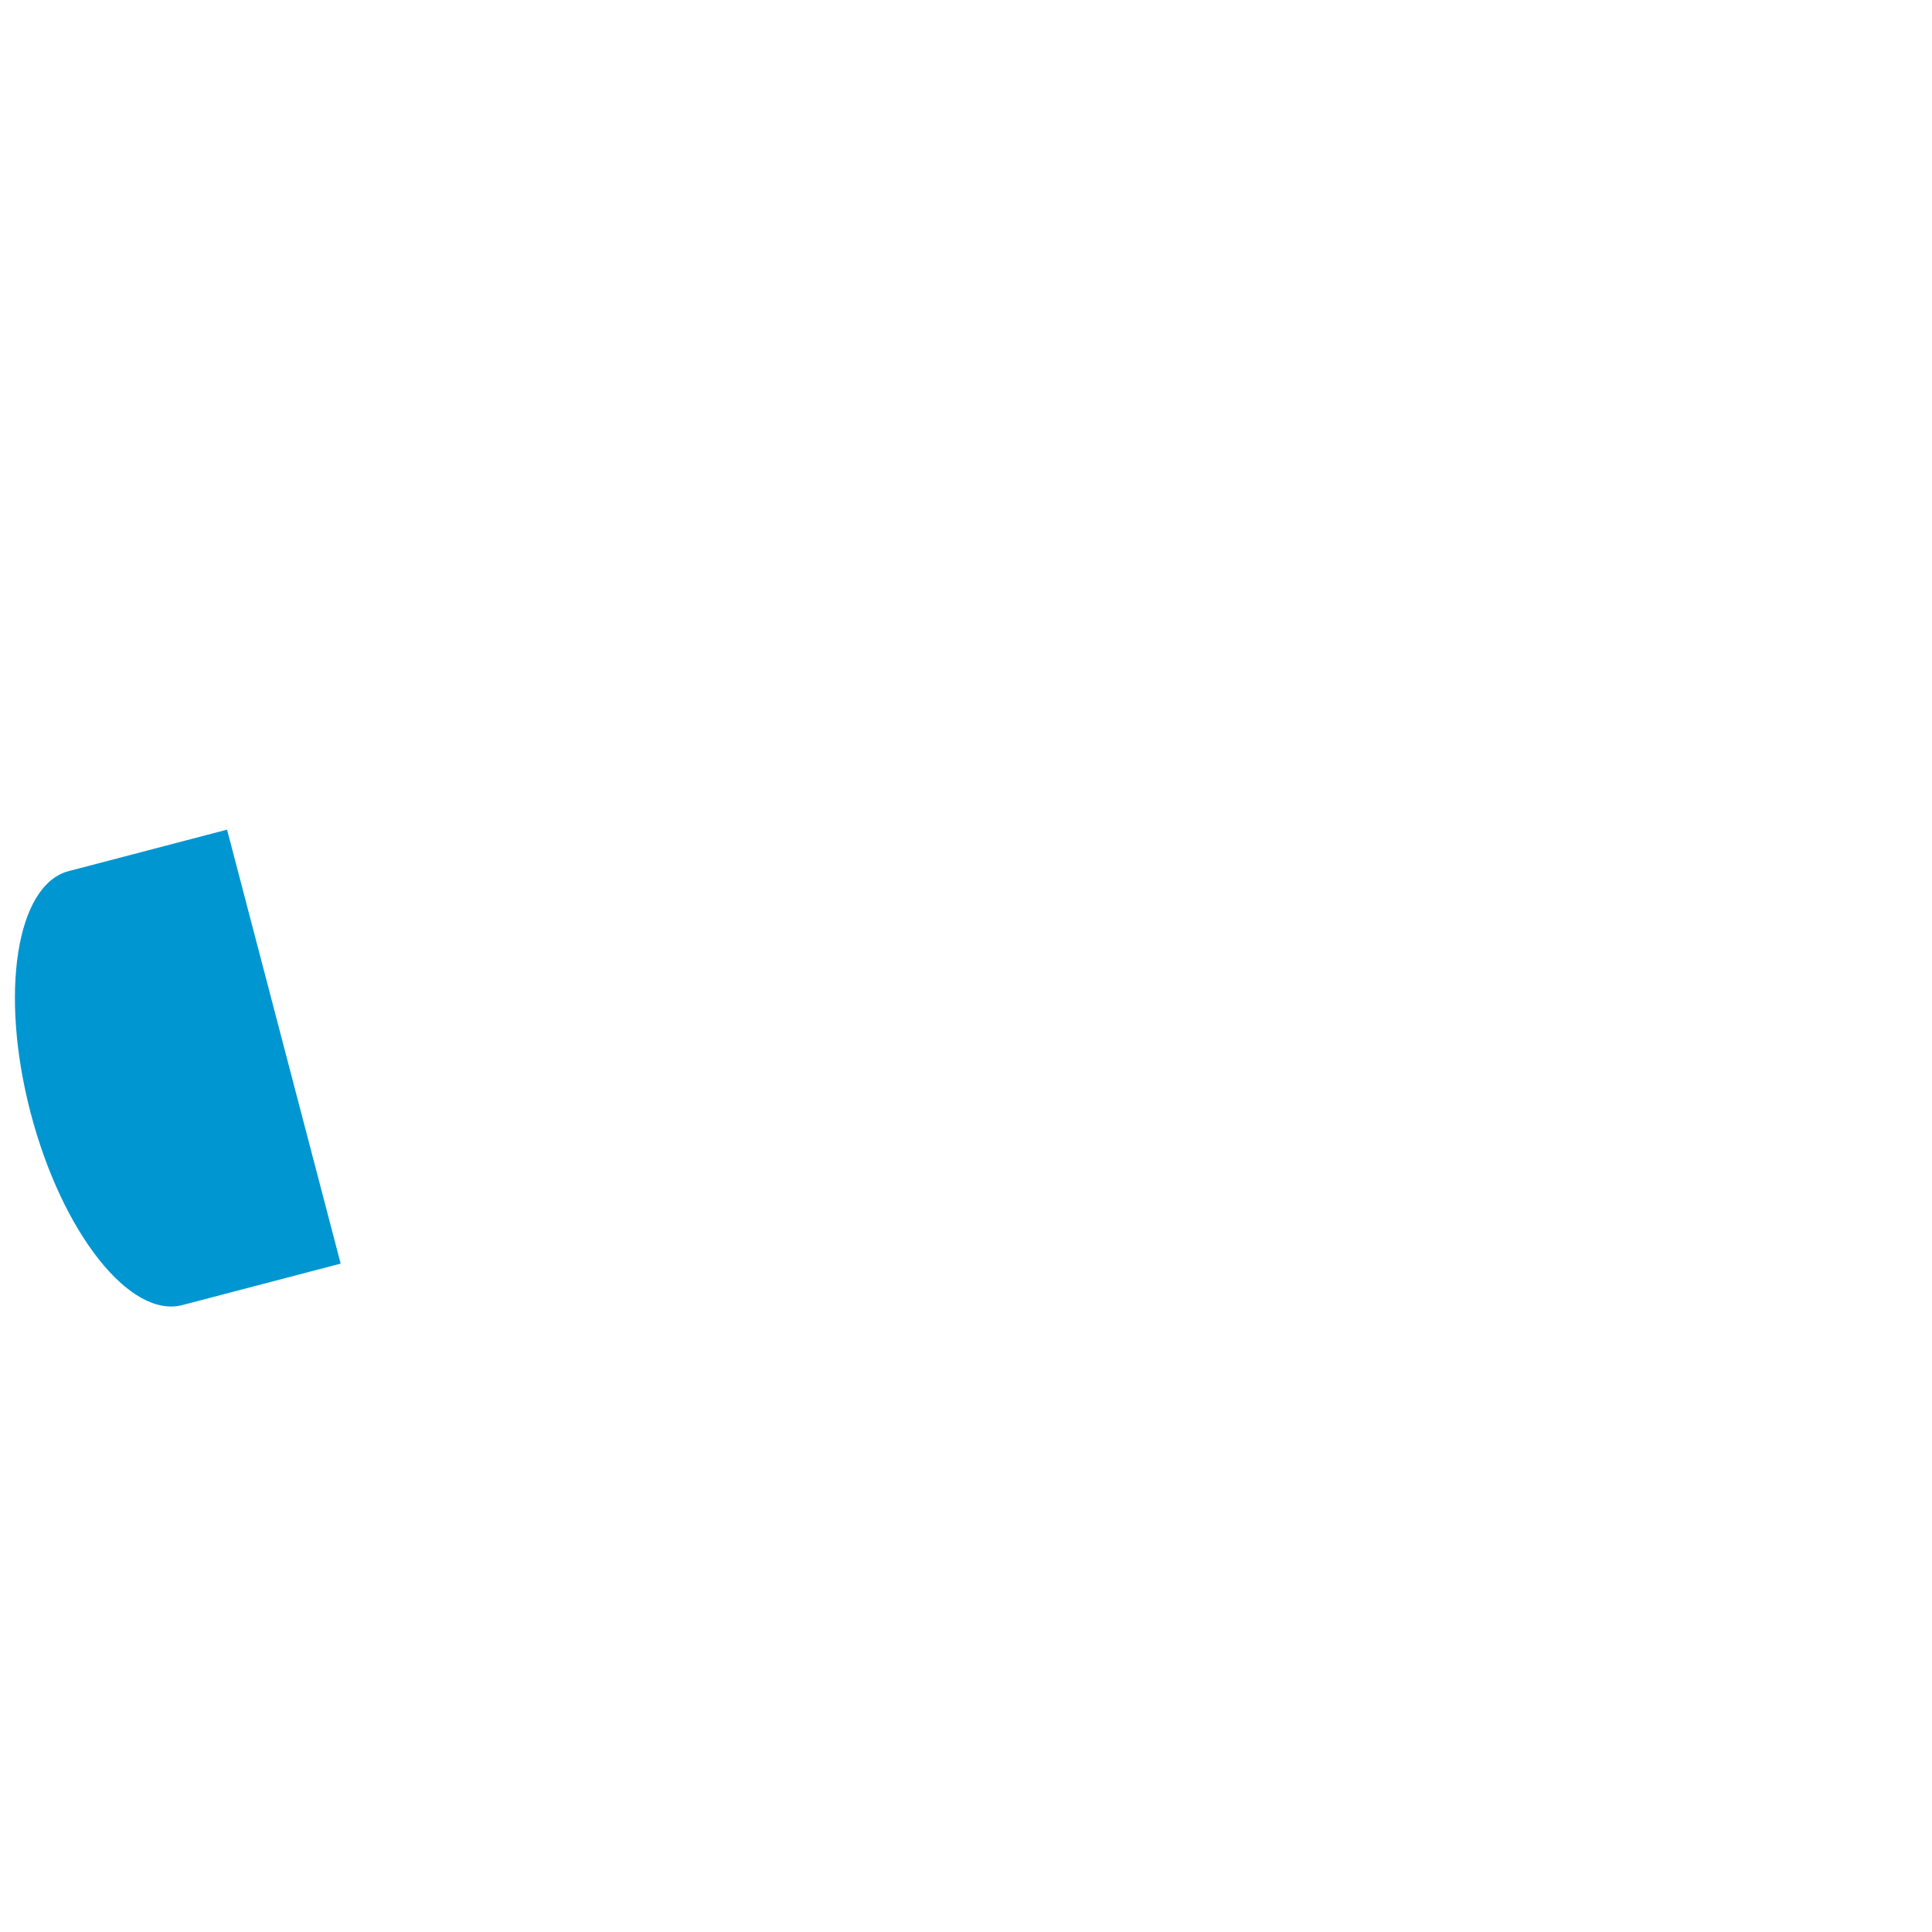 <?xml version="1.0" encoding="iso-8859-1"?>
<!-- Generator: Adobe Illustrator 19.2.0, SVG Export Plug-In . SVG Version: 6.00 Build 0)  -->
<!DOCTYPE svg PUBLIC "-//W3C//DTD SVG 1.1//EN" "http://www.w3.org/Graphics/SVG/1.1/DTD/svg11.dtd">
<svg version="1.1" xmlns="http://www.w3.org/2000/svg" xmlns:xlink="http://www.w3.org/1999/xlink" x="0px" y="0px"
	 viewBox="0 0 512 512" enable-background="new 0 0 512 512" xml:space="preserve">
<g id="Layer_3">
	<path fill="#0096D1" d="M60.172,219.867l-41.965,10.986c-13.884,3.635-18.399,32.326-10.085,64.083
		c8.314,31.758,26.309,54.556,40.192,50.921l41.965-10.986L60.172,219.867z"/>
</g>
<g id="Layer_1">
</g>
</svg>
